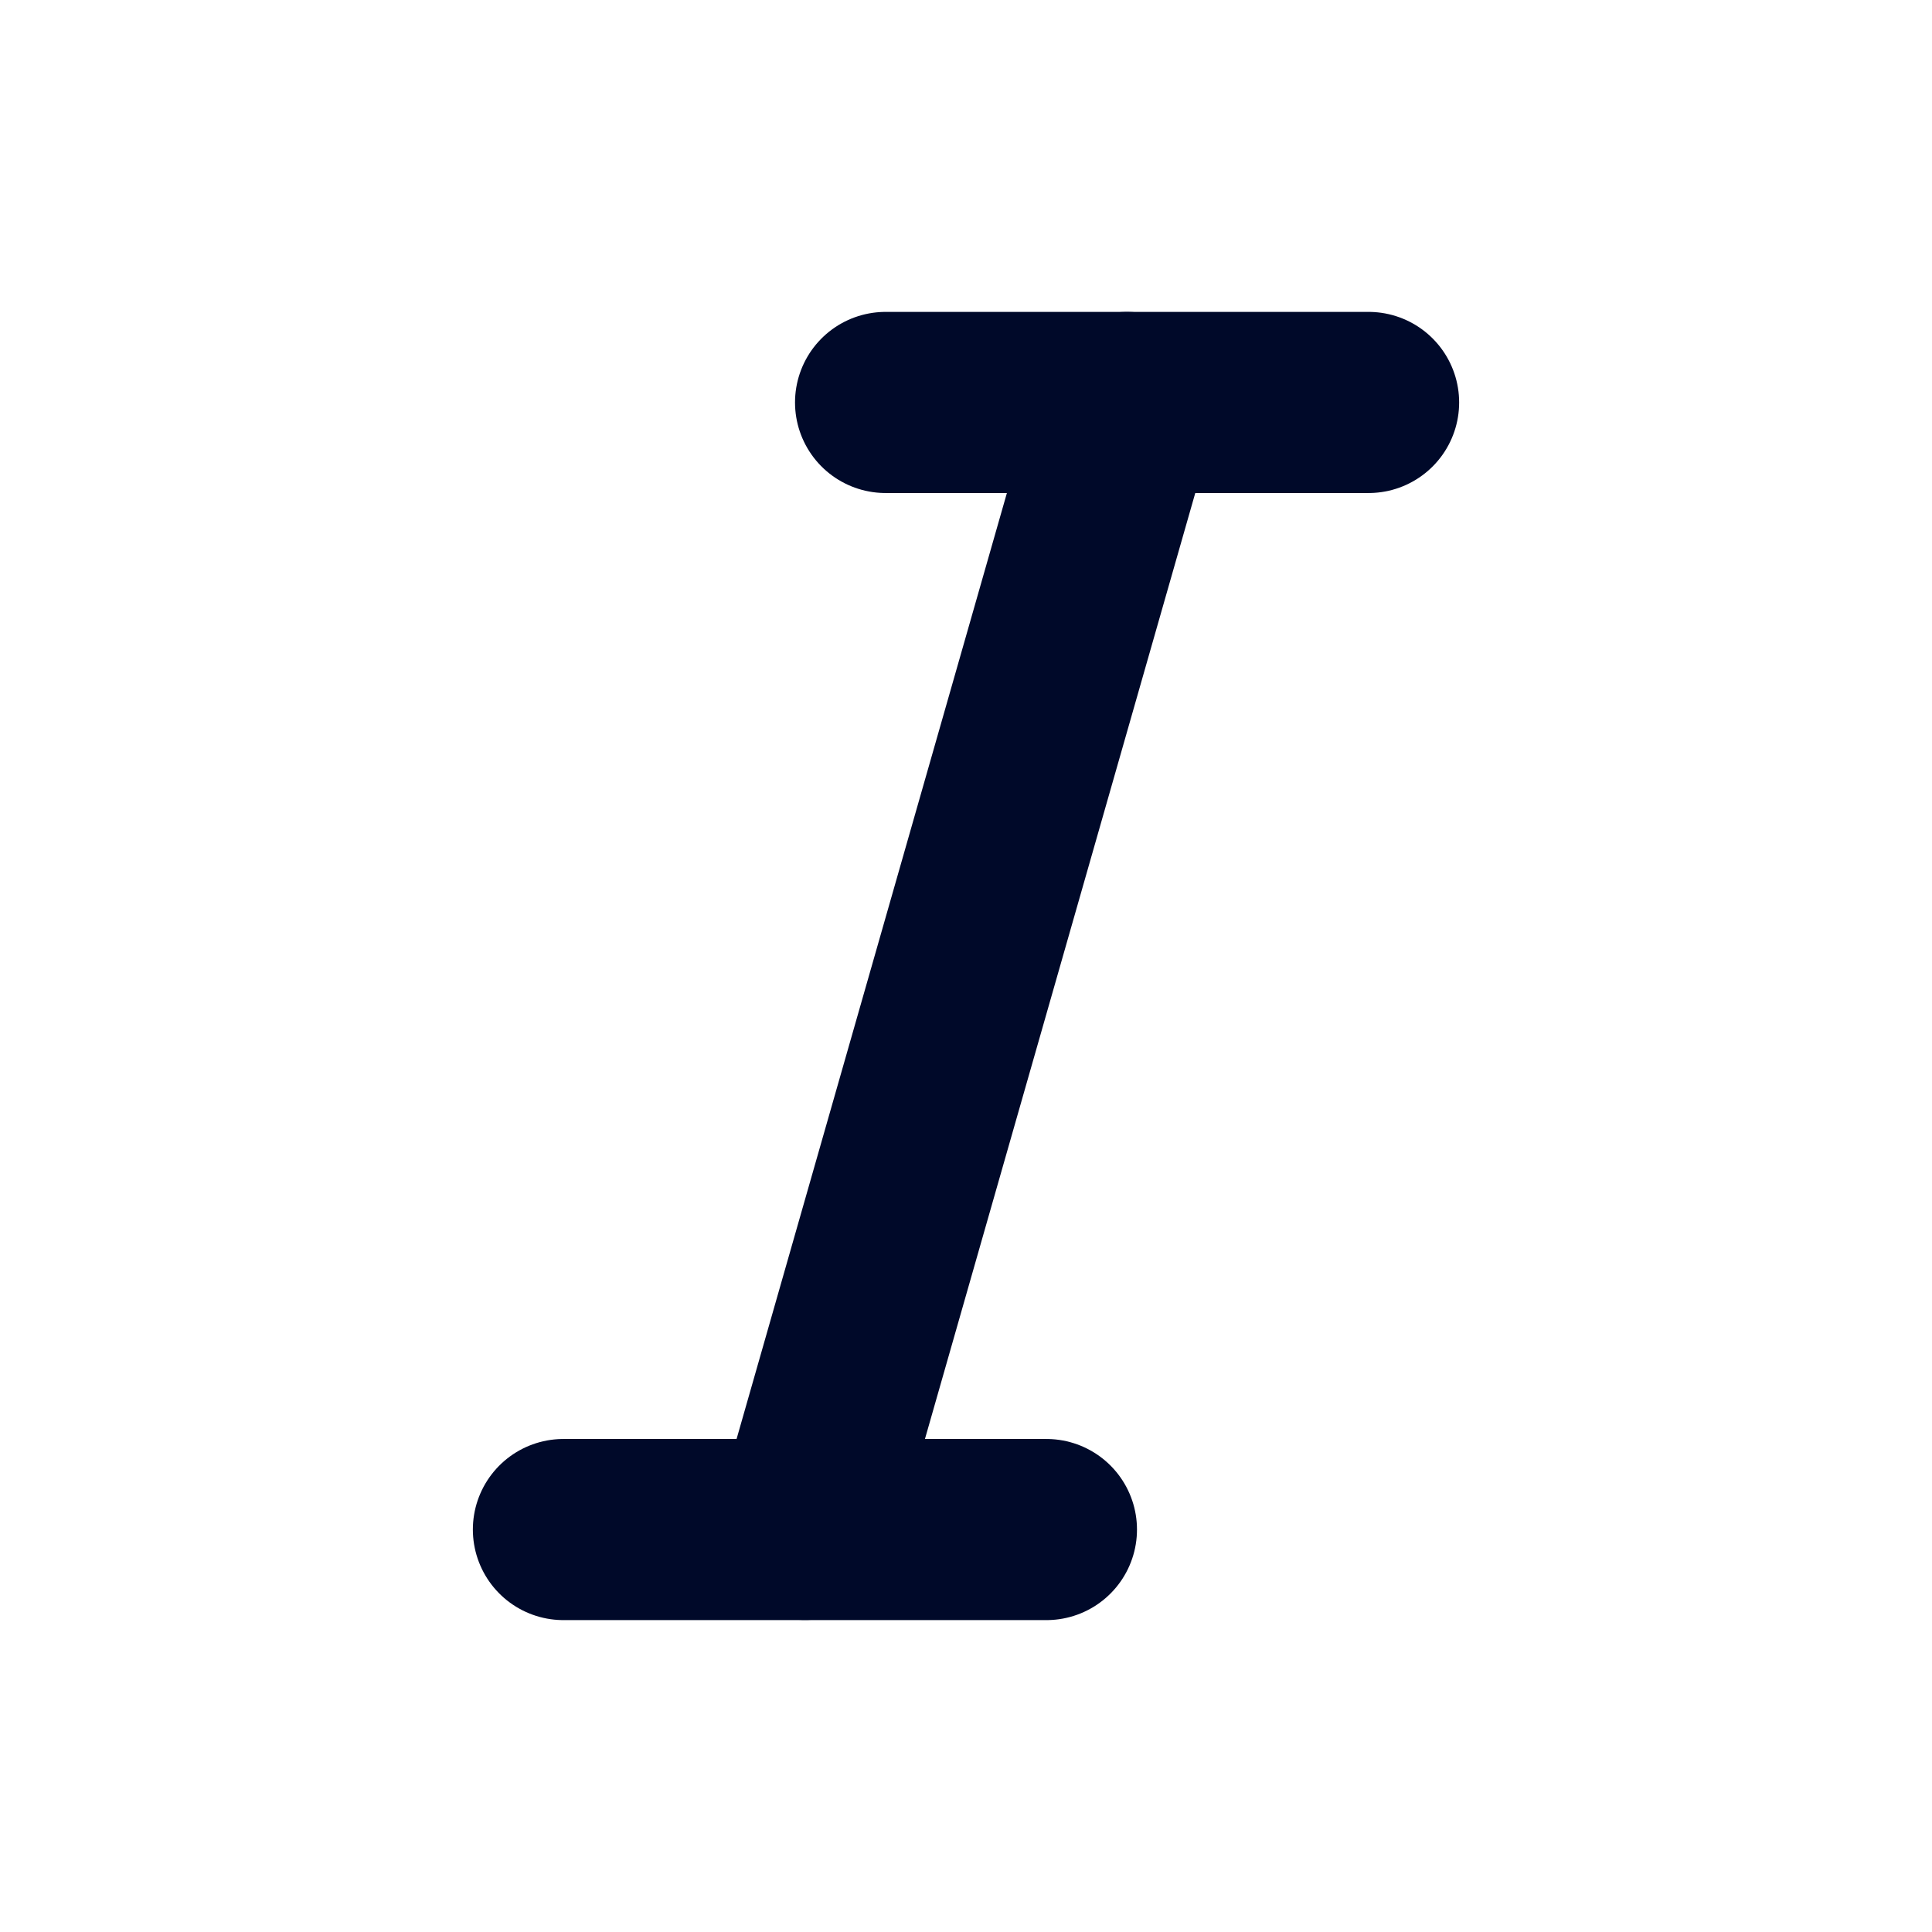 <svg width="16" height="16" viewBox="0 0 16 16" fill="none" xmlns="http://www.w3.org/2000/svg">
<g id="Icon" clip-path="url(#clip0_184_2656)">
<path id="Vector" d="M7.334 3.333H11.334" stroke="#000929" stroke-width="1.5" stroke-linecap="round" stroke-linejoin="round"/>
<path id="Vector_2" d="M4.666 12.667H8.666" stroke="#000929" stroke-width="1.5" stroke-linecap="round" stroke-linejoin="round"/>
<path id="Vector_3" d="M9.333 3.333L6.666 12.666" stroke="#000929" stroke-width="1.5" stroke-linecap="round" stroke-linejoin="round"/>
</g>
<defs>
<clipPath id="clip0_184_2656">
<rect width="16" height="16" fill="white"/>
</clipPath>
</defs>
</svg>
